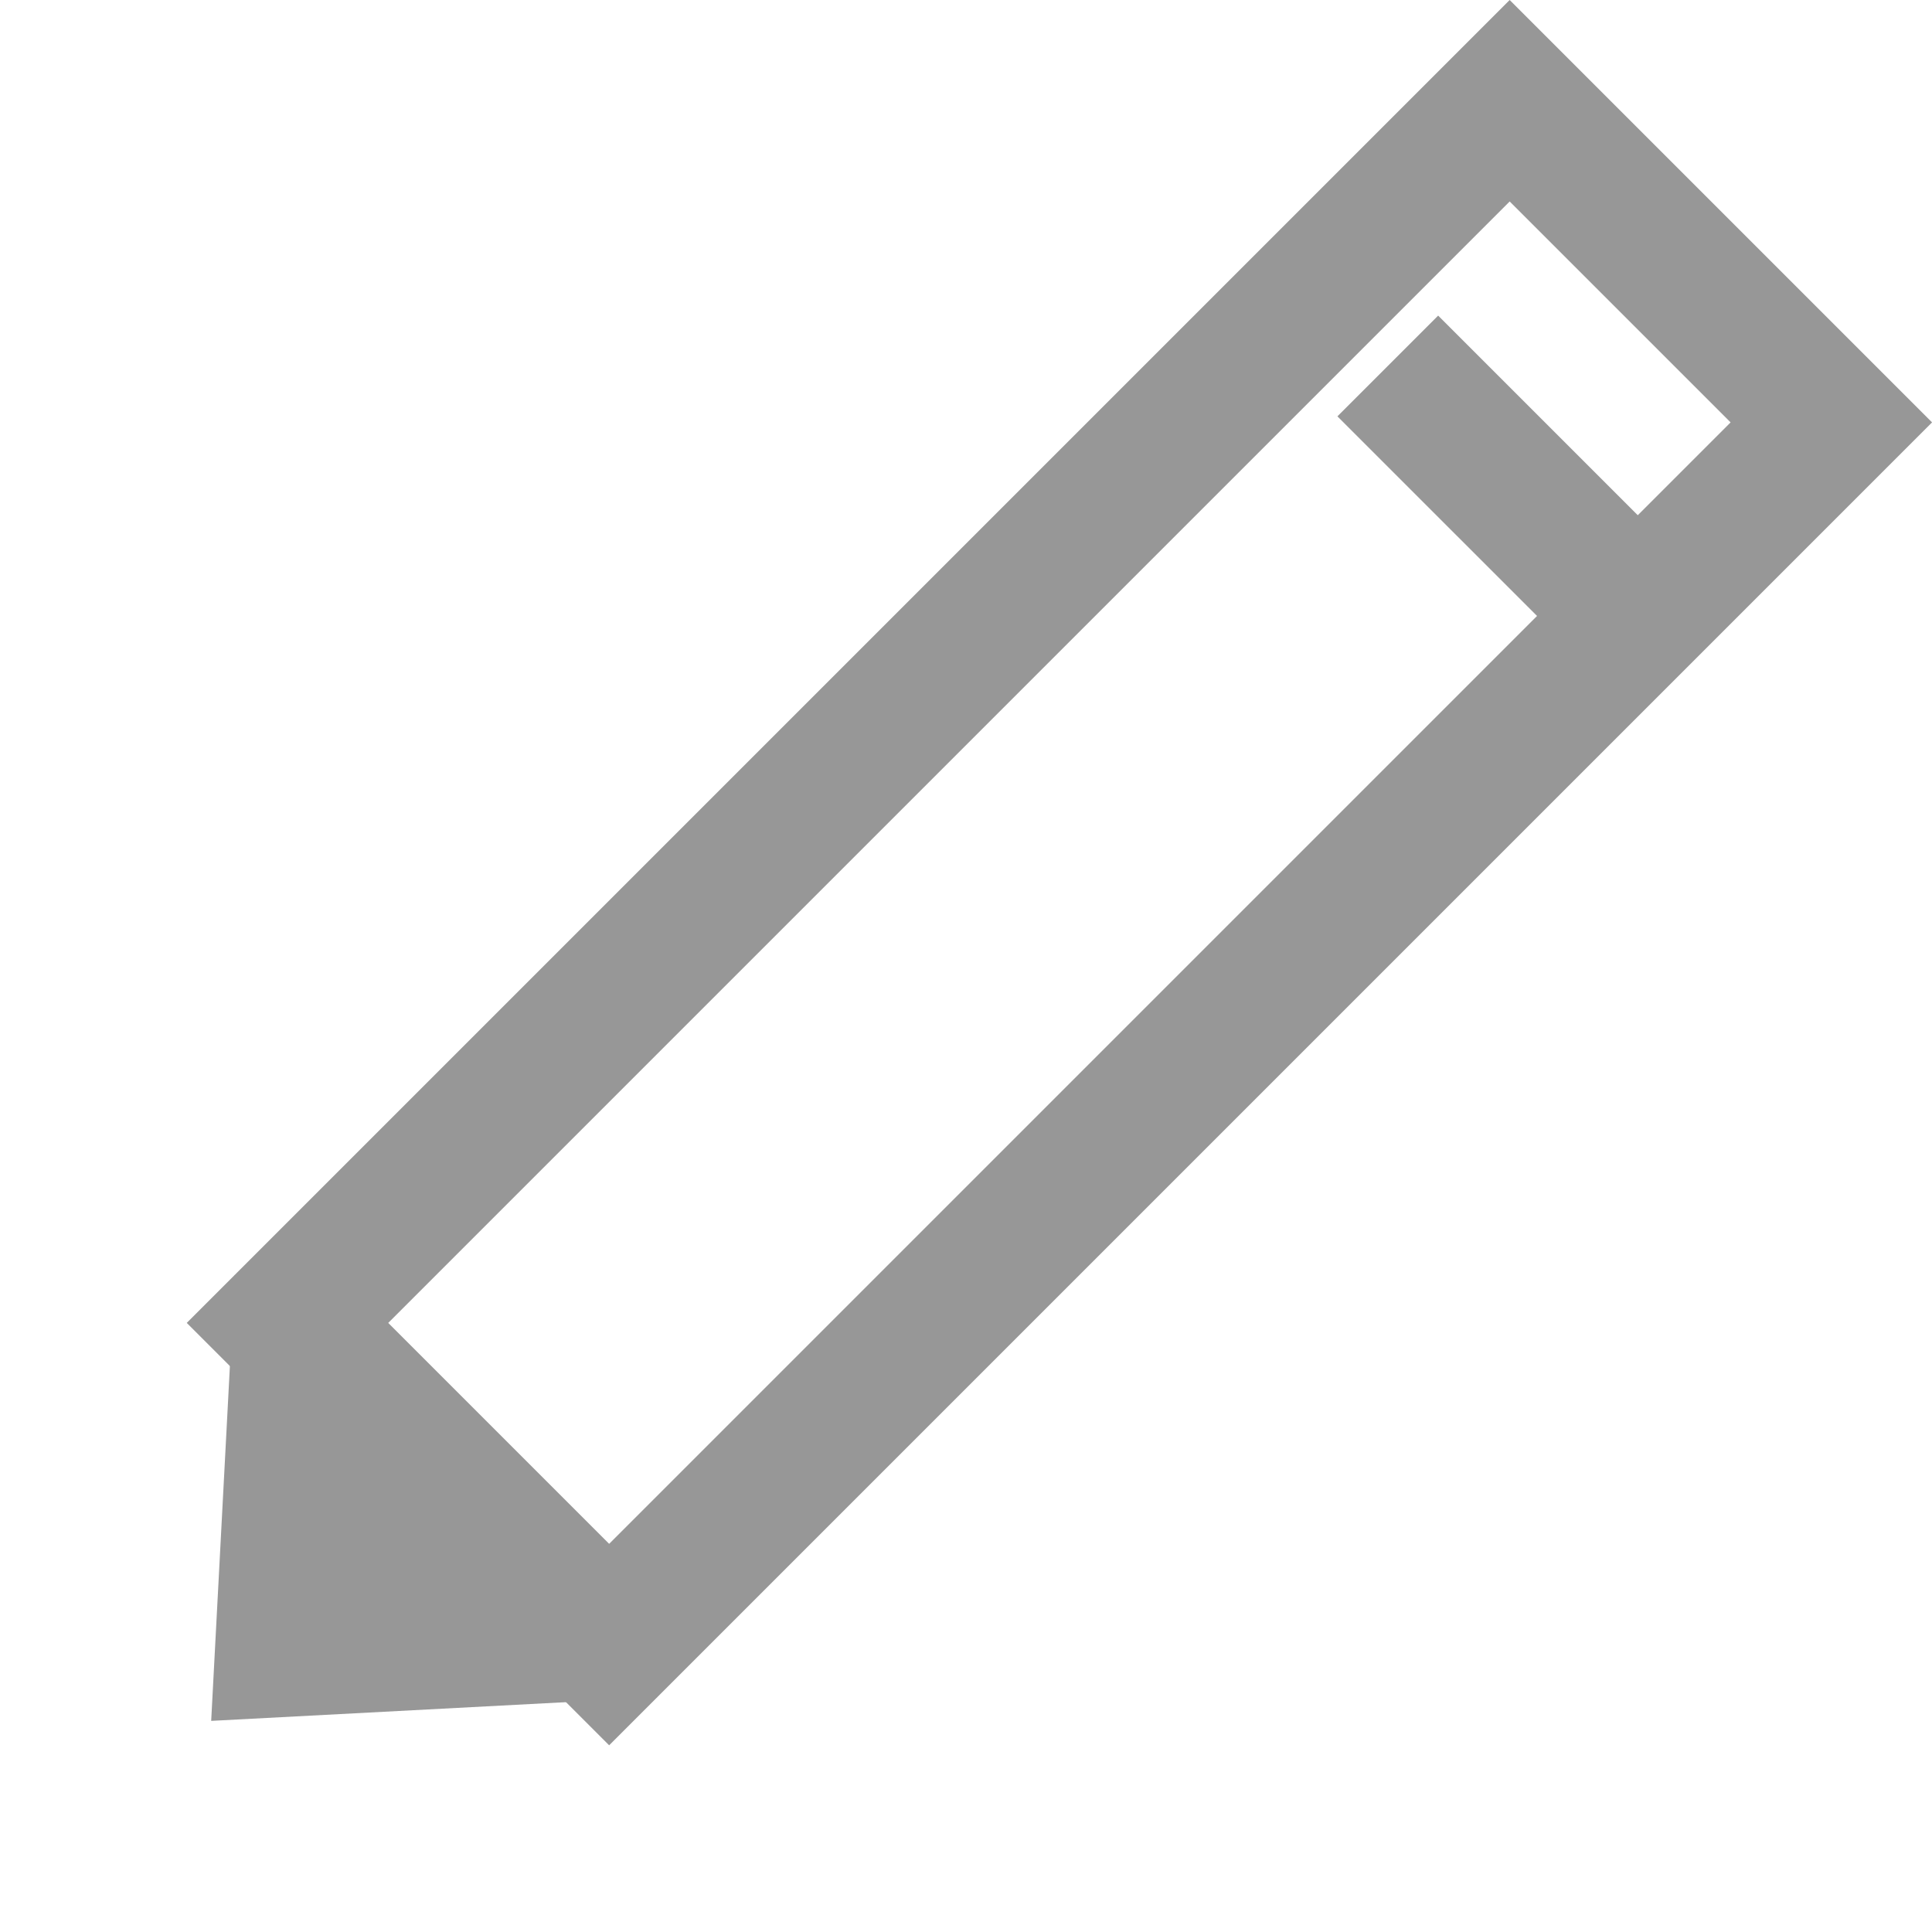 <svg xmlns="http://www.w3.org/2000/svg" width="27.123" height="27.124" viewBox="0 0 27.123 27.124">
  <g id="valider" transform="translate(0 0)">
    <g id="Group_15" data-name="Group 15" transform="translate(21.194 0) rotate(45)">
      <g id="Rectangle_20" data-name="Rectangle 20" transform="translate(0 0)" fill="none" stroke="#979797" stroke-miterlimit="10" stroke-width="2">
        <rect width="8.386" height="26.265" rx="1" stroke="none"/>
        <rect x="1" y="1" width="6.386" height="24.265" fill="none"/>
      </g>
      <path id="Rectangle_20_Copy" data-name="Rectangle 20 Copy" d="M0,0H8.386L4.193,4.66Z" transform="translate(0 25.313)" fill="#979797"/>
    </g>
    <path id="Line" d="M3.167,3.167.5.5" transform="translate(19.69 5.345)" fill="none" stroke="#979797" stroke-linecap="square" stroke-miterlimit="10" stroke-width="2"/>
  </g>
</svg>
